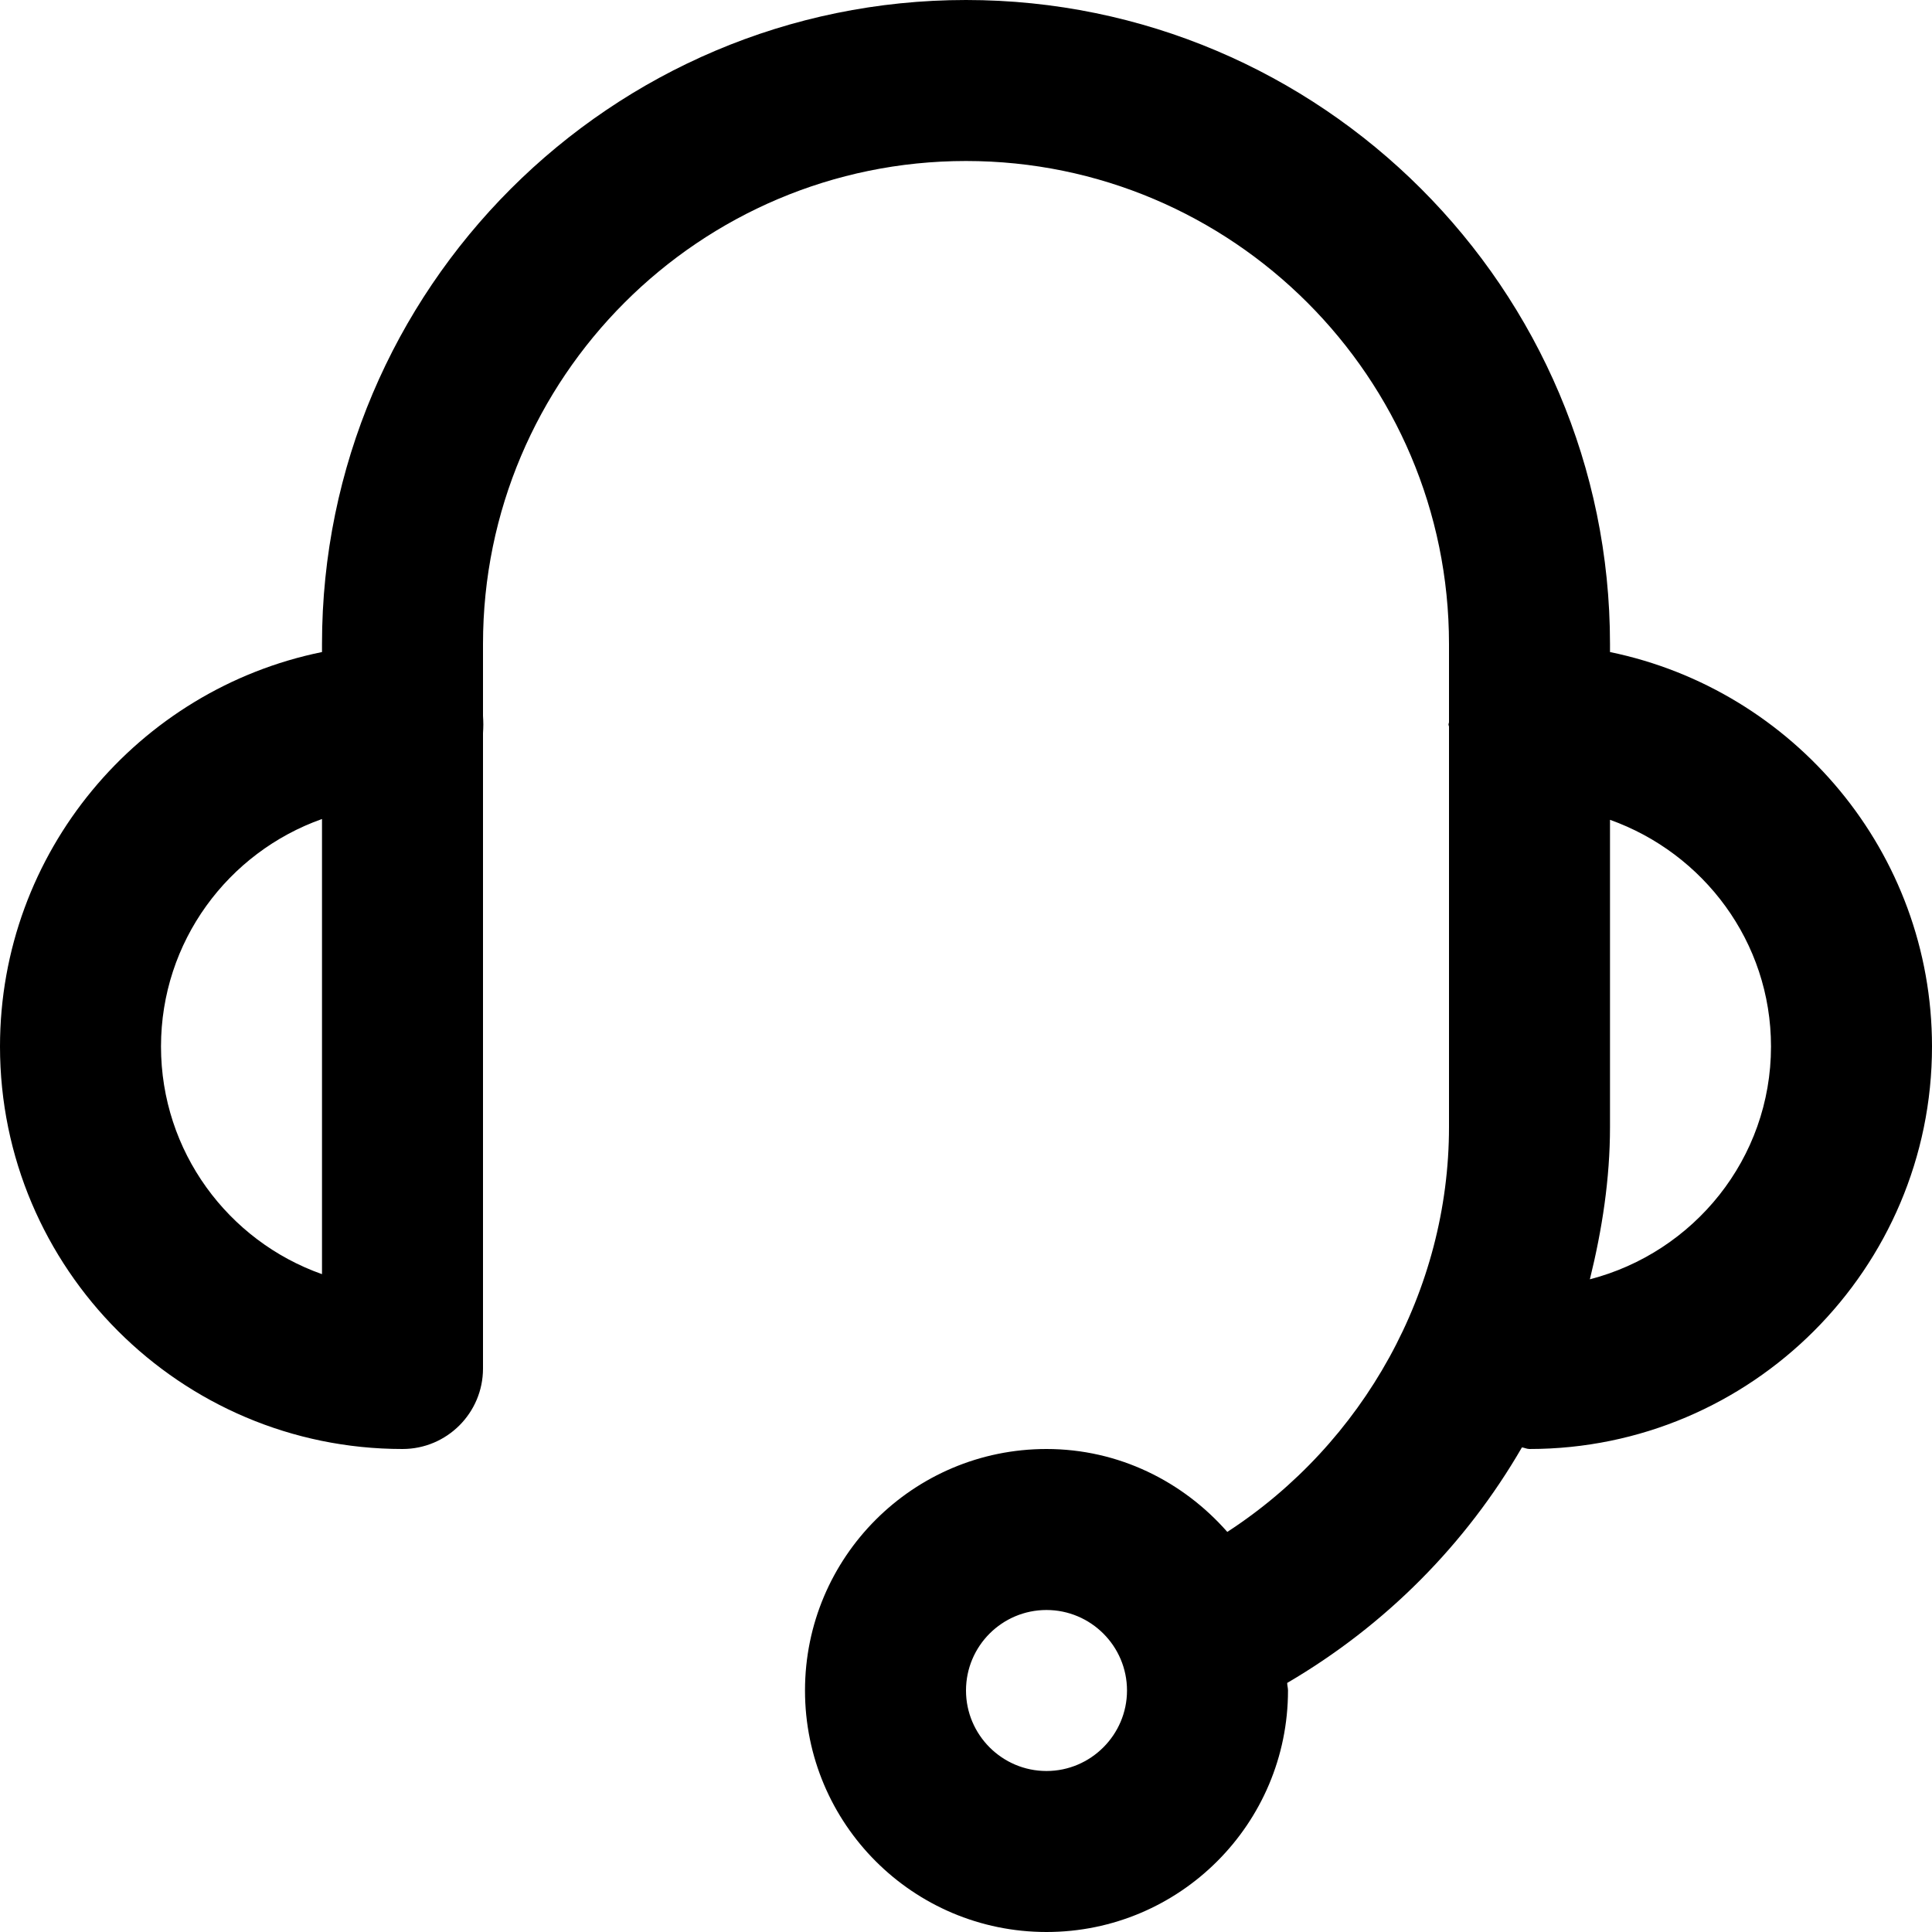 <svg width="12" height="12" viewBox="0 0 12 12" xmlns="http://www.w3.org/2000/svg"><title>audio/headset_12</title><path d="M9.875 7.946C9.951 7.638 10 7.323 10 7l0-1.908c.58.207 1 .757 1 1.408 0 .697-.48 1.279-1.125 1.446zM6.5 11c-.276 0-.5-.225-.5-.5 0-.276.224-.5.5-.5.275 0 .5.224.5.5 0 .275-.225.5-.5.5zM2 7.914c-.583-.206-1-.762-1-1.414 0-.651.416-1.206 1-1.413l0 2.827zm8-3.864L10 4c0-2.206-1.795-4-4-4-2.206 0-4 1.794-4 4l0 .05C.86 4.282 0 5.293 0 6.5 0 7.879 1.121 9 2.5 9c.276 0 .5-.224.5-.5l0-3.946c.001-.017.002-.036.002-.054 0-.019-.001-.036-.002-.054L3 4c0-1.655 1.345-3 3-3 1.654 0 3 1.345 3 3l0 .485c0 .005-.003.01-.003.015 0 .005.003.009.003.014L9 7c0 1.015-.531 1.965-1.377 2.515C7.348 9.202 6.949 9 6.5 9 5.671 9 5 9.672 5 10.5c0 .828.671 1.5 1.5 1.5.828 0 1.5-.672 1.5-1.5 0-.016-.005-.032-.005-.047.612-.358 1.111-.863 1.458-1.463.016.002.03.01.047.01C10.878 9 12 7.879 12 6.5c0-1.206-.859-2.215-2-2.45z" fill="#000" fill-rule="evenodd"/></svg>